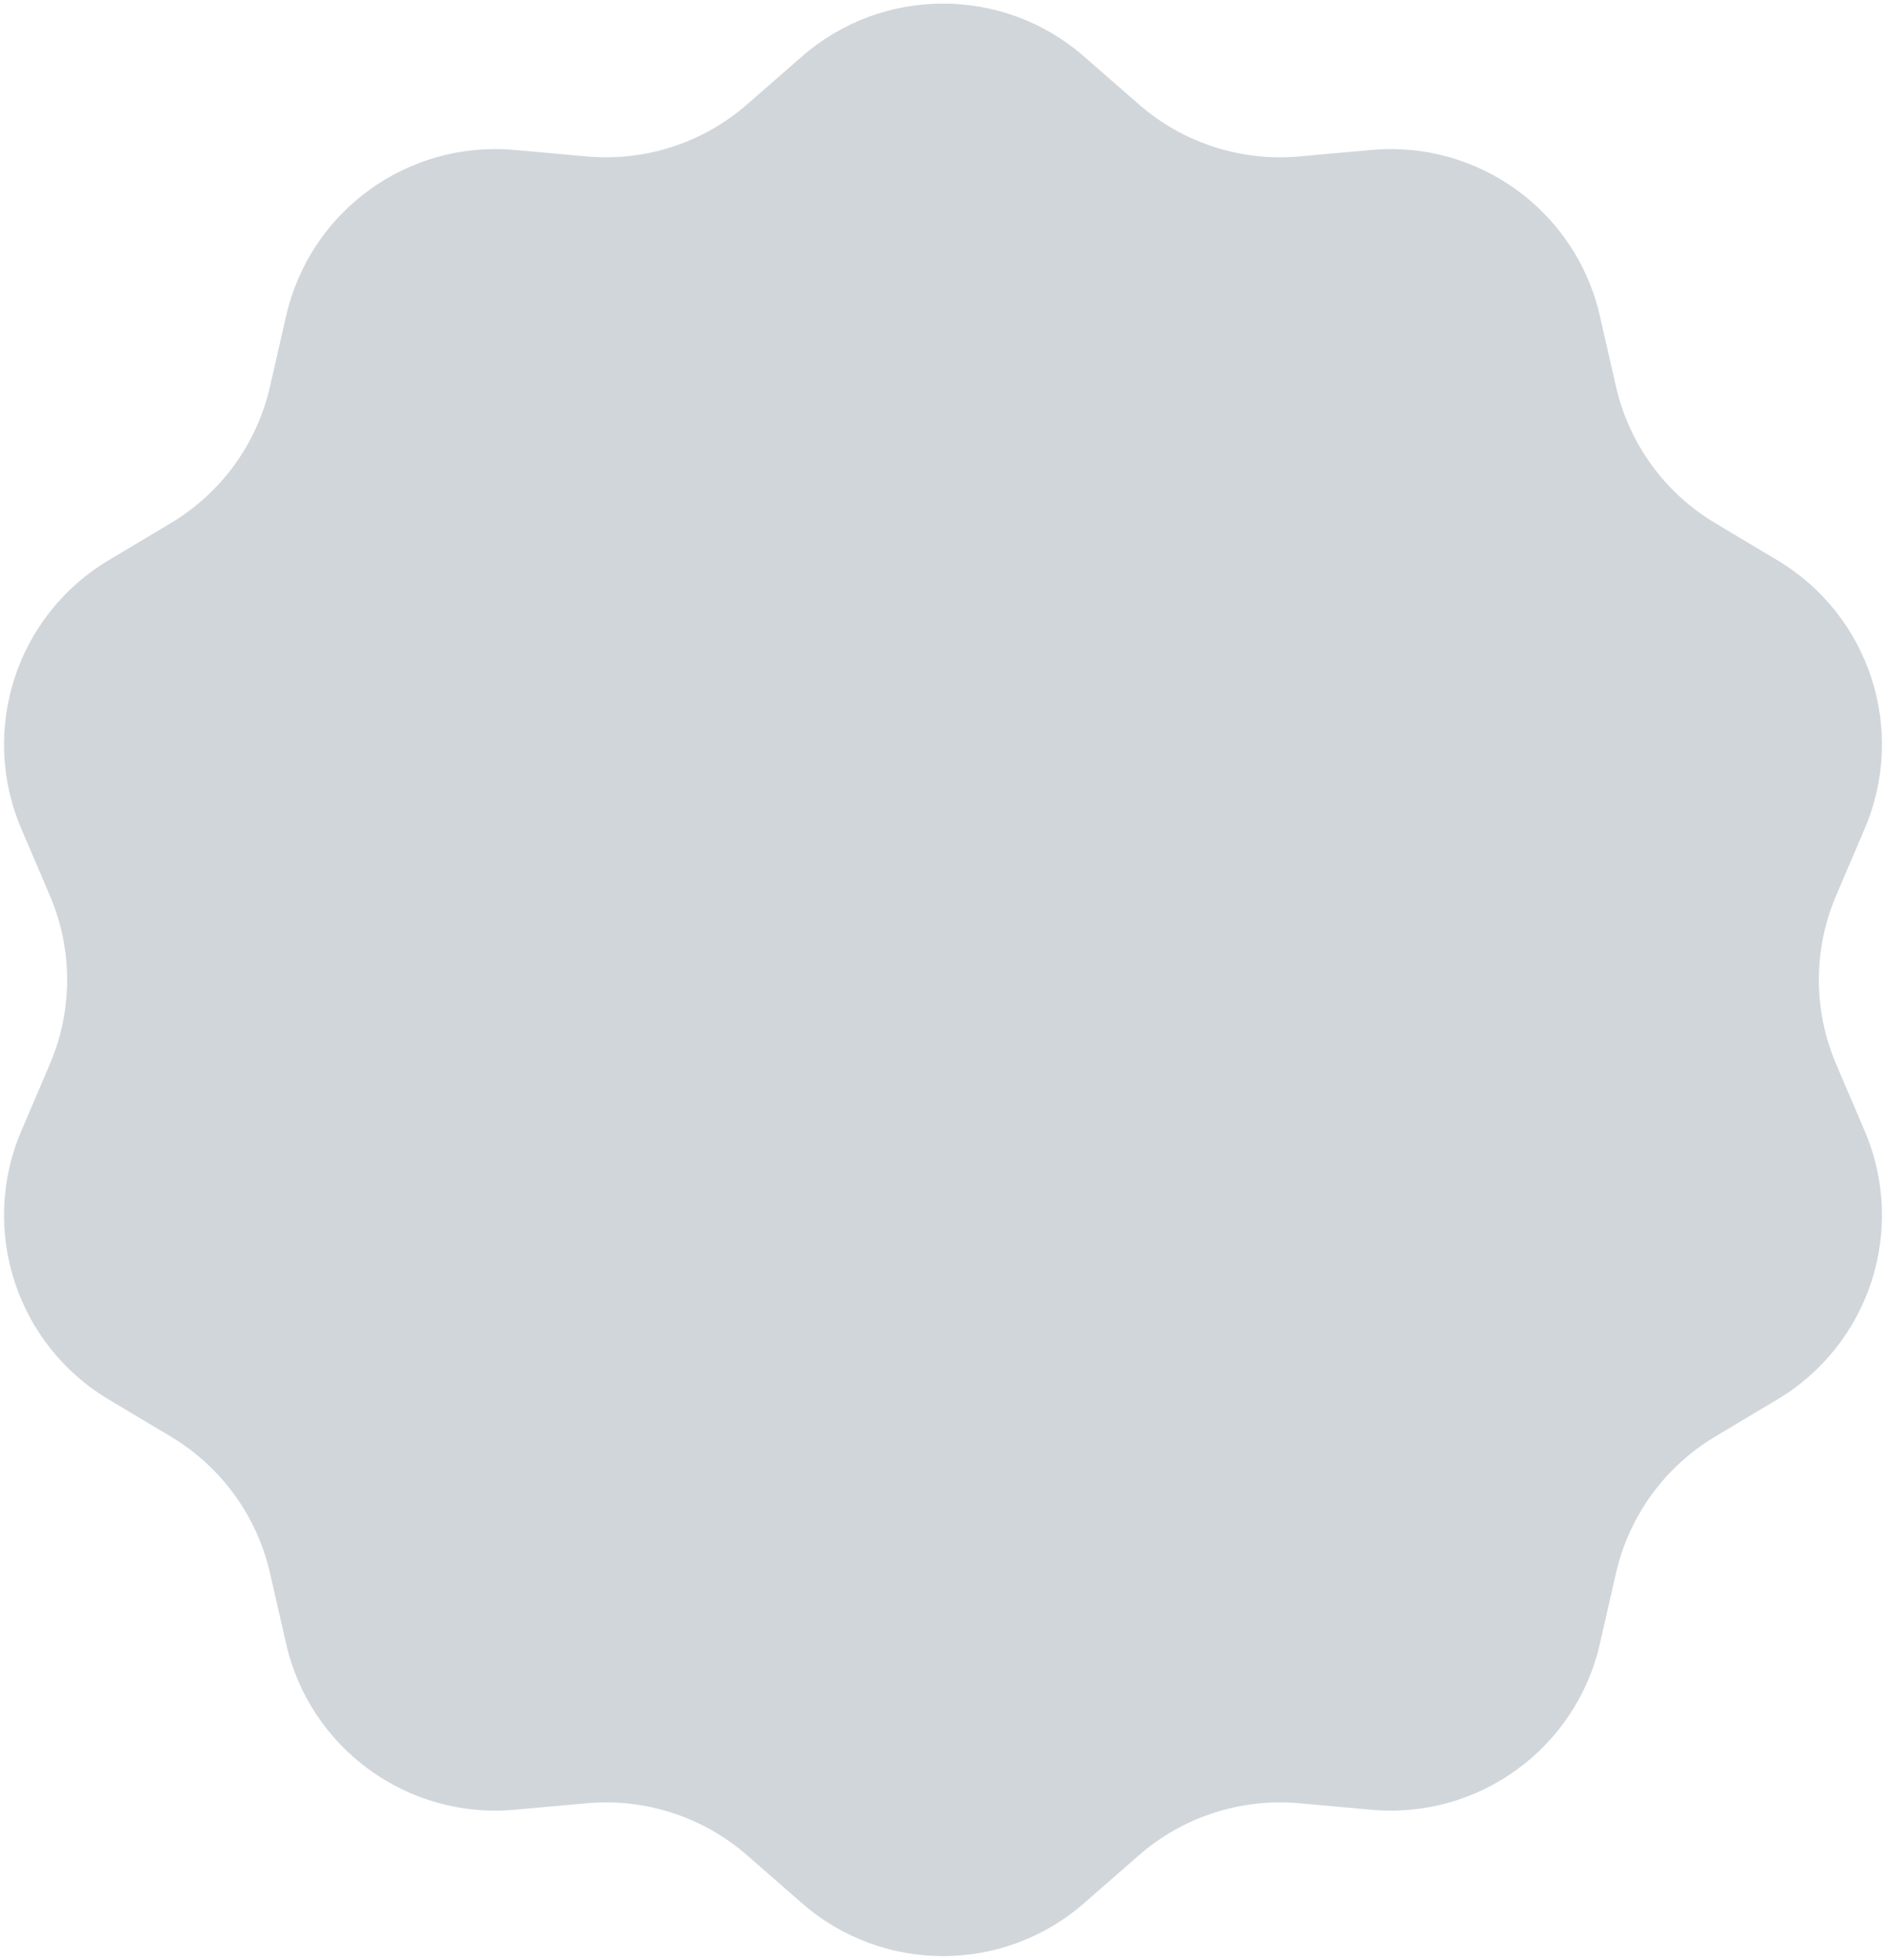 <svg width="255" height="265" viewBox="0 0 255 265" fill="none" xmlns="http://www.w3.org/2000/svg">
<path d="M108.421 7.644C119.349 -1.903 135.651 -1.903 146.579 7.644L153.978 14.107C159.94 19.315 167.771 21.86 175.655 21.15L185.44 20.27C199.892 18.971 213.081 28.552 216.31 42.699L218.497 52.277C220.259 59.995 225.099 66.656 231.894 70.716L240.328 75.756C252.784 83.2 257.822 98.703 252.119 112.046L248.259 121.081C245.148 128.36 245.148 136.594 248.259 143.873L252.119 152.908C257.822 166.251 252.784 181.755 240.328 189.198L231.894 194.238C225.099 198.298 220.259 204.96 218.497 212.677L216.31 222.255C213.081 236.402 199.892 245.984 185.44 244.684L175.655 243.804C167.771 243.095 159.94 245.639 153.978 250.847L146.579 257.311C135.651 266.857 119.349 266.857 108.421 257.311L101.022 250.847C95.06 245.639 87.229 243.095 79.345 243.804L69.56 244.684C55.108 245.984 41.919 236.402 38.69 222.255L36.503 212.677C34.741 204.96 29.901 198.298 23.106 194.238L14.672 189.198C2.216 181.755 -2.822 166.251 2.881 152.908L6.741 143.873C9.852 136.594 9.852 128.36 6.741 121.081L2.881 112.046C-2.822 98.703 2.216 83.2 14.672 75.756L23.106 70.716C29.901 66.656 34.741 59.995 36.503 52.277L38.69 42.699C41.919 28.552 55.108 18.971 69.56 20.27L79.345 21.15C87.229 21.86 95.06 19.315 101.022 14.107L108.421 7.644Z" fill="#D1D6DB"/>
</svg>
